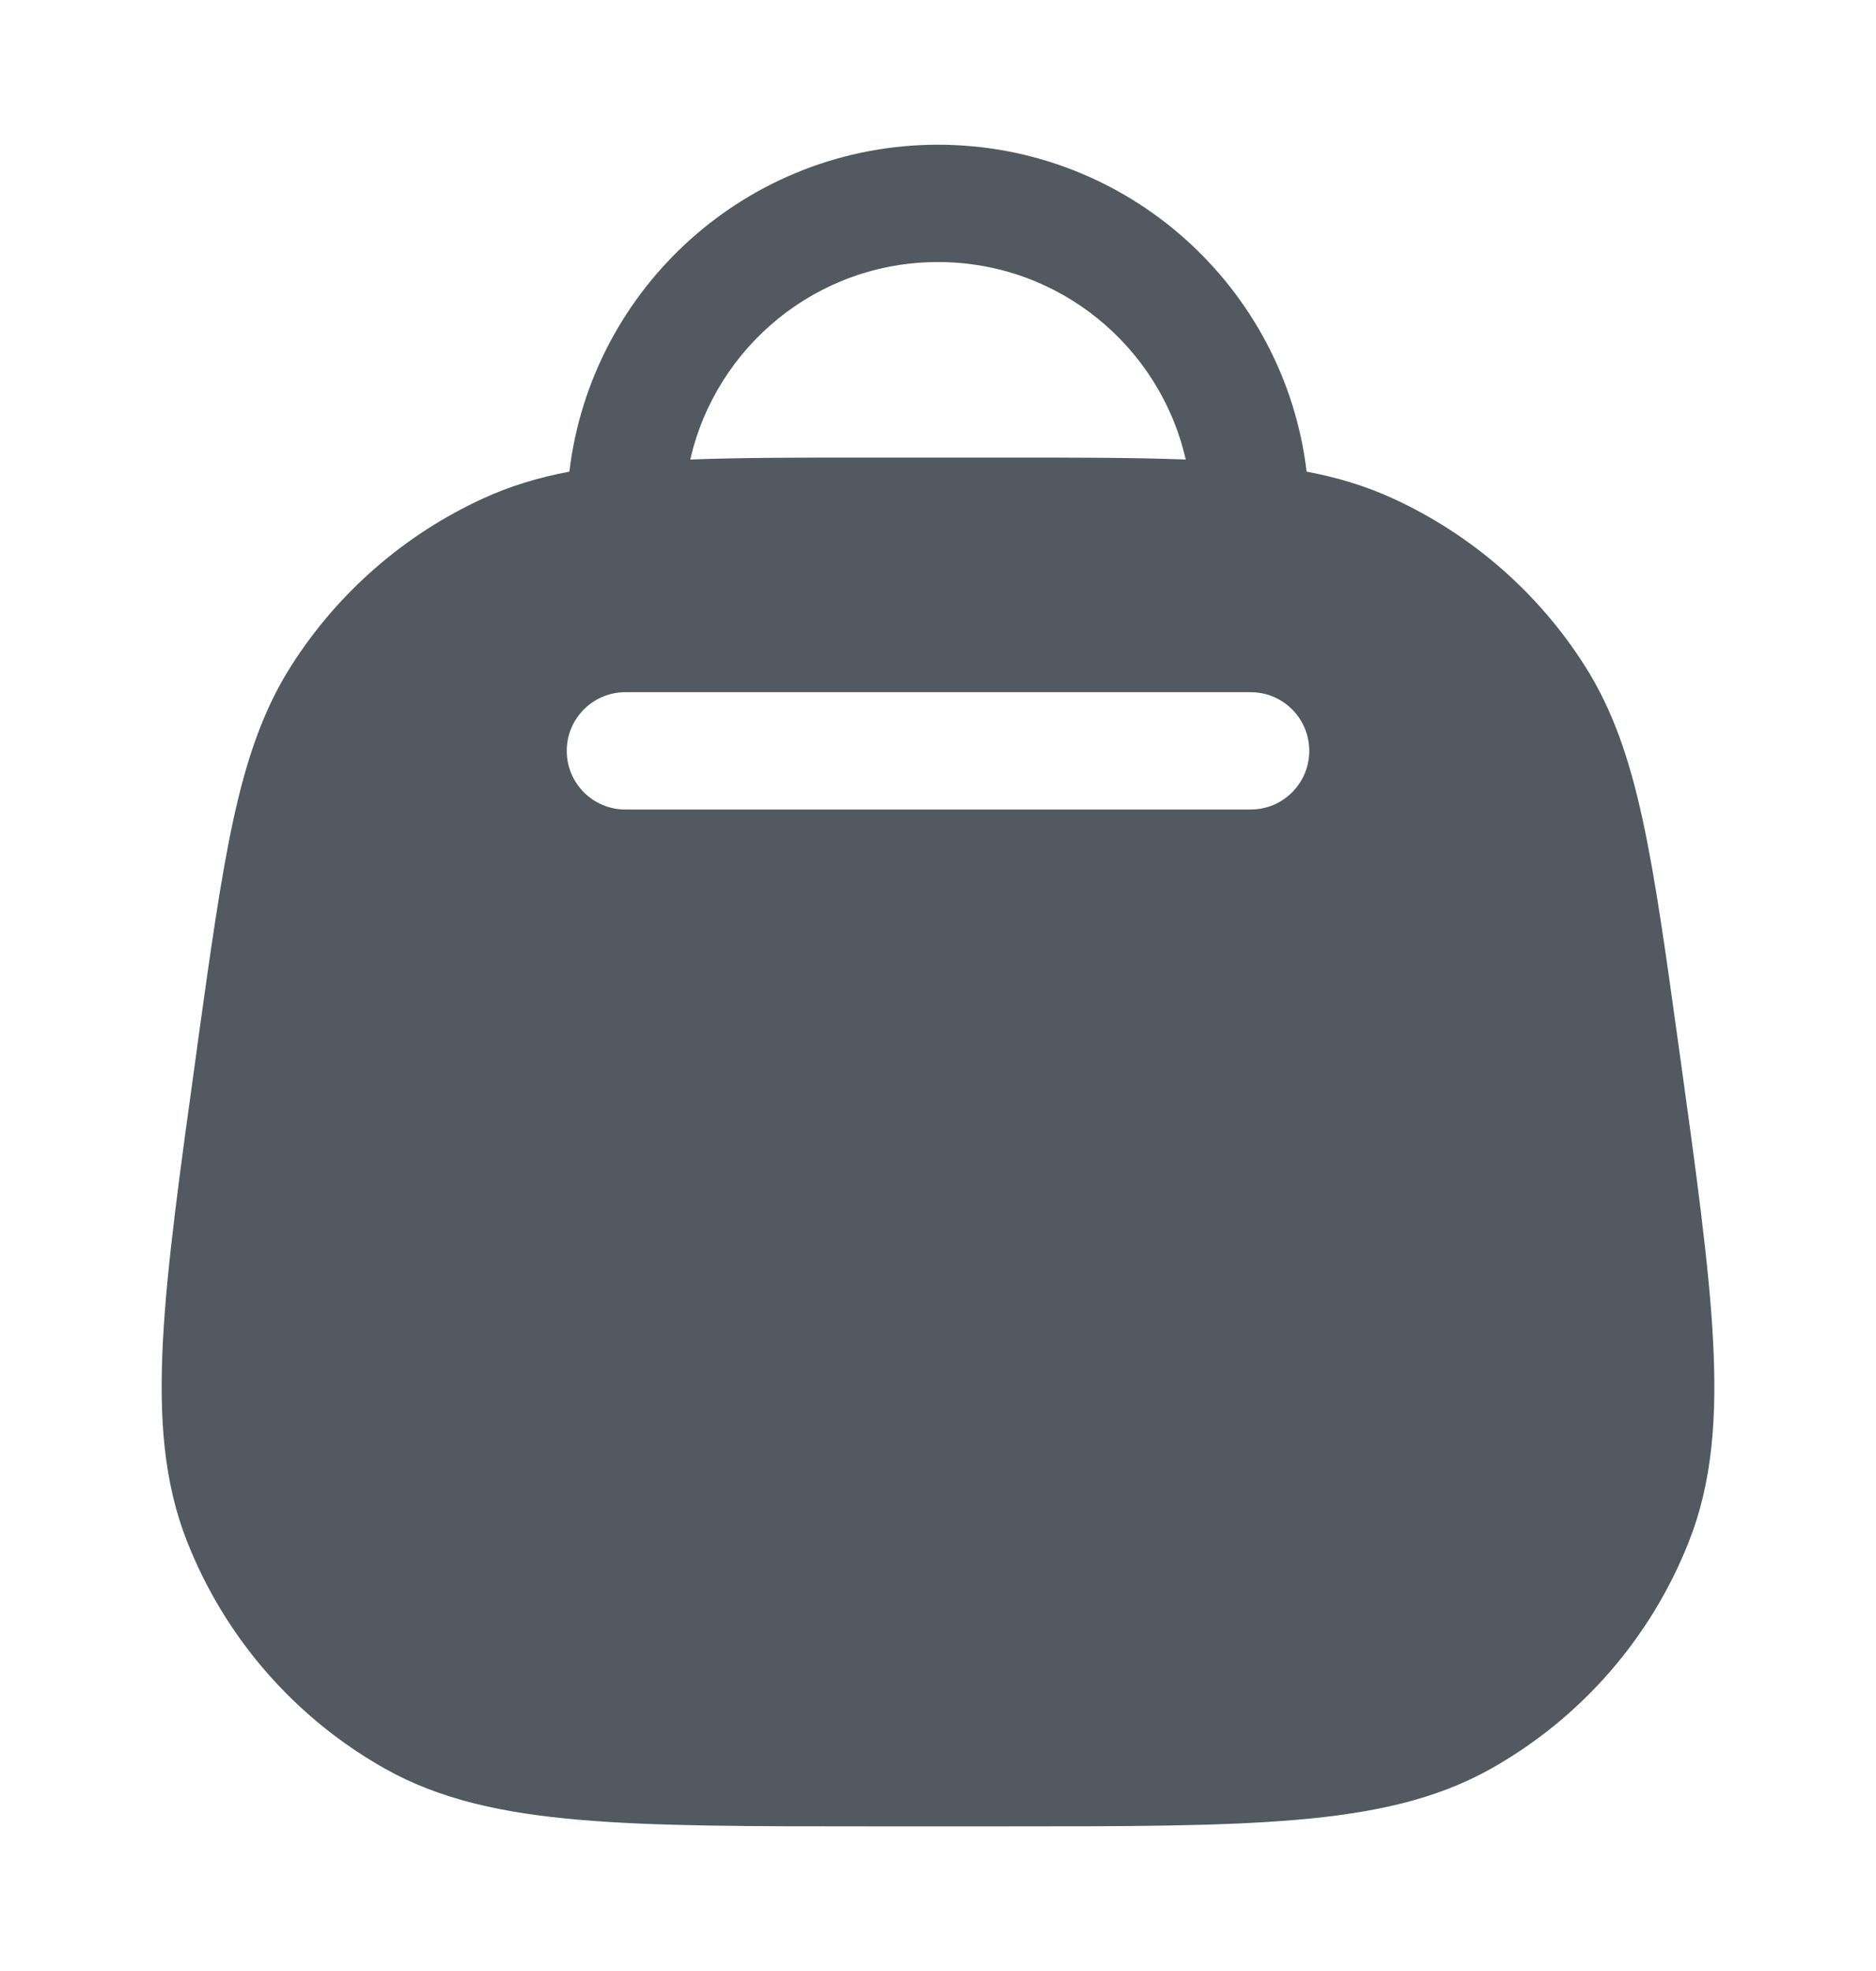 <svg width="20" height="21" viewBox="0 0 20 21" fill="none" xmlns="http://www.w3.org/2000/svg">
<path fill-rule="evenodd" clip-rule="evenodd" d="M10 1.542C7.975 1.542 6.305 3.063 6.07 5.025C5.742 5.087 5.44 5.178 5.15 5.311C4.312 5.695 3.603 6.313 3.107 7.09C2.807 7.56 2.629 8.086 2.489 8.728C2.352 9.357 2.243 10.141 2.104 11.138L2.097 11.194C1.919 12.477 1.779 13.48 1.737 14.288C1.694 15.109 1.746 15.793 1.993 16.42C2.396 17.446 3.141 18.302 4.102 18.843C4.69 19.174 5.36 19.319 6.178 19.389C6.985 19.459 7.998 19.459 9.293 19.459H10.707C12.002 19.459 13.015 19.459 13.822 19.389C14.64 19.319 15.31 19.174 15.898 18.843C16.859 18.302 17.604 17.446 18.007 16.42C18.254 15.793 18.306 15.109 18.263 14.288C18.221 13.48 18.081 12.477 17.903 11.194L17.895 11.138C17.757 10.141 17.648 9.357 17.511 8.728C17.371 8.086 17.193 7.56 16.893 7.09C16.398 6.313 15.688 5.695 14.85 5.311C14.56 5.178 14.258 5.087 13.93 5.025C13.695 3.063 12.025 1.542 10 1.542ZM9.286 4.875C8.534 4.875 7.901 4.875 7.359 4.896C7.634 3.691 8.712 2.792 10 2.792C11.288 2.792 12.366 3.691 12.641 4.896C12.099 4.875 11.466 4.875 10.714 4.875H9.286ZM6.667 7.375C6.322 7.375 6.042 7.655 6.042 8C6.042 8.345 6.322 8.625 6.667 8.625H13.333C13.679 8.625 13.958 8.345 13.958 8C13.958 7.655 13.679 7.375 13.333 7.375H6.667Z" fill="#525960"/>
</svg>
